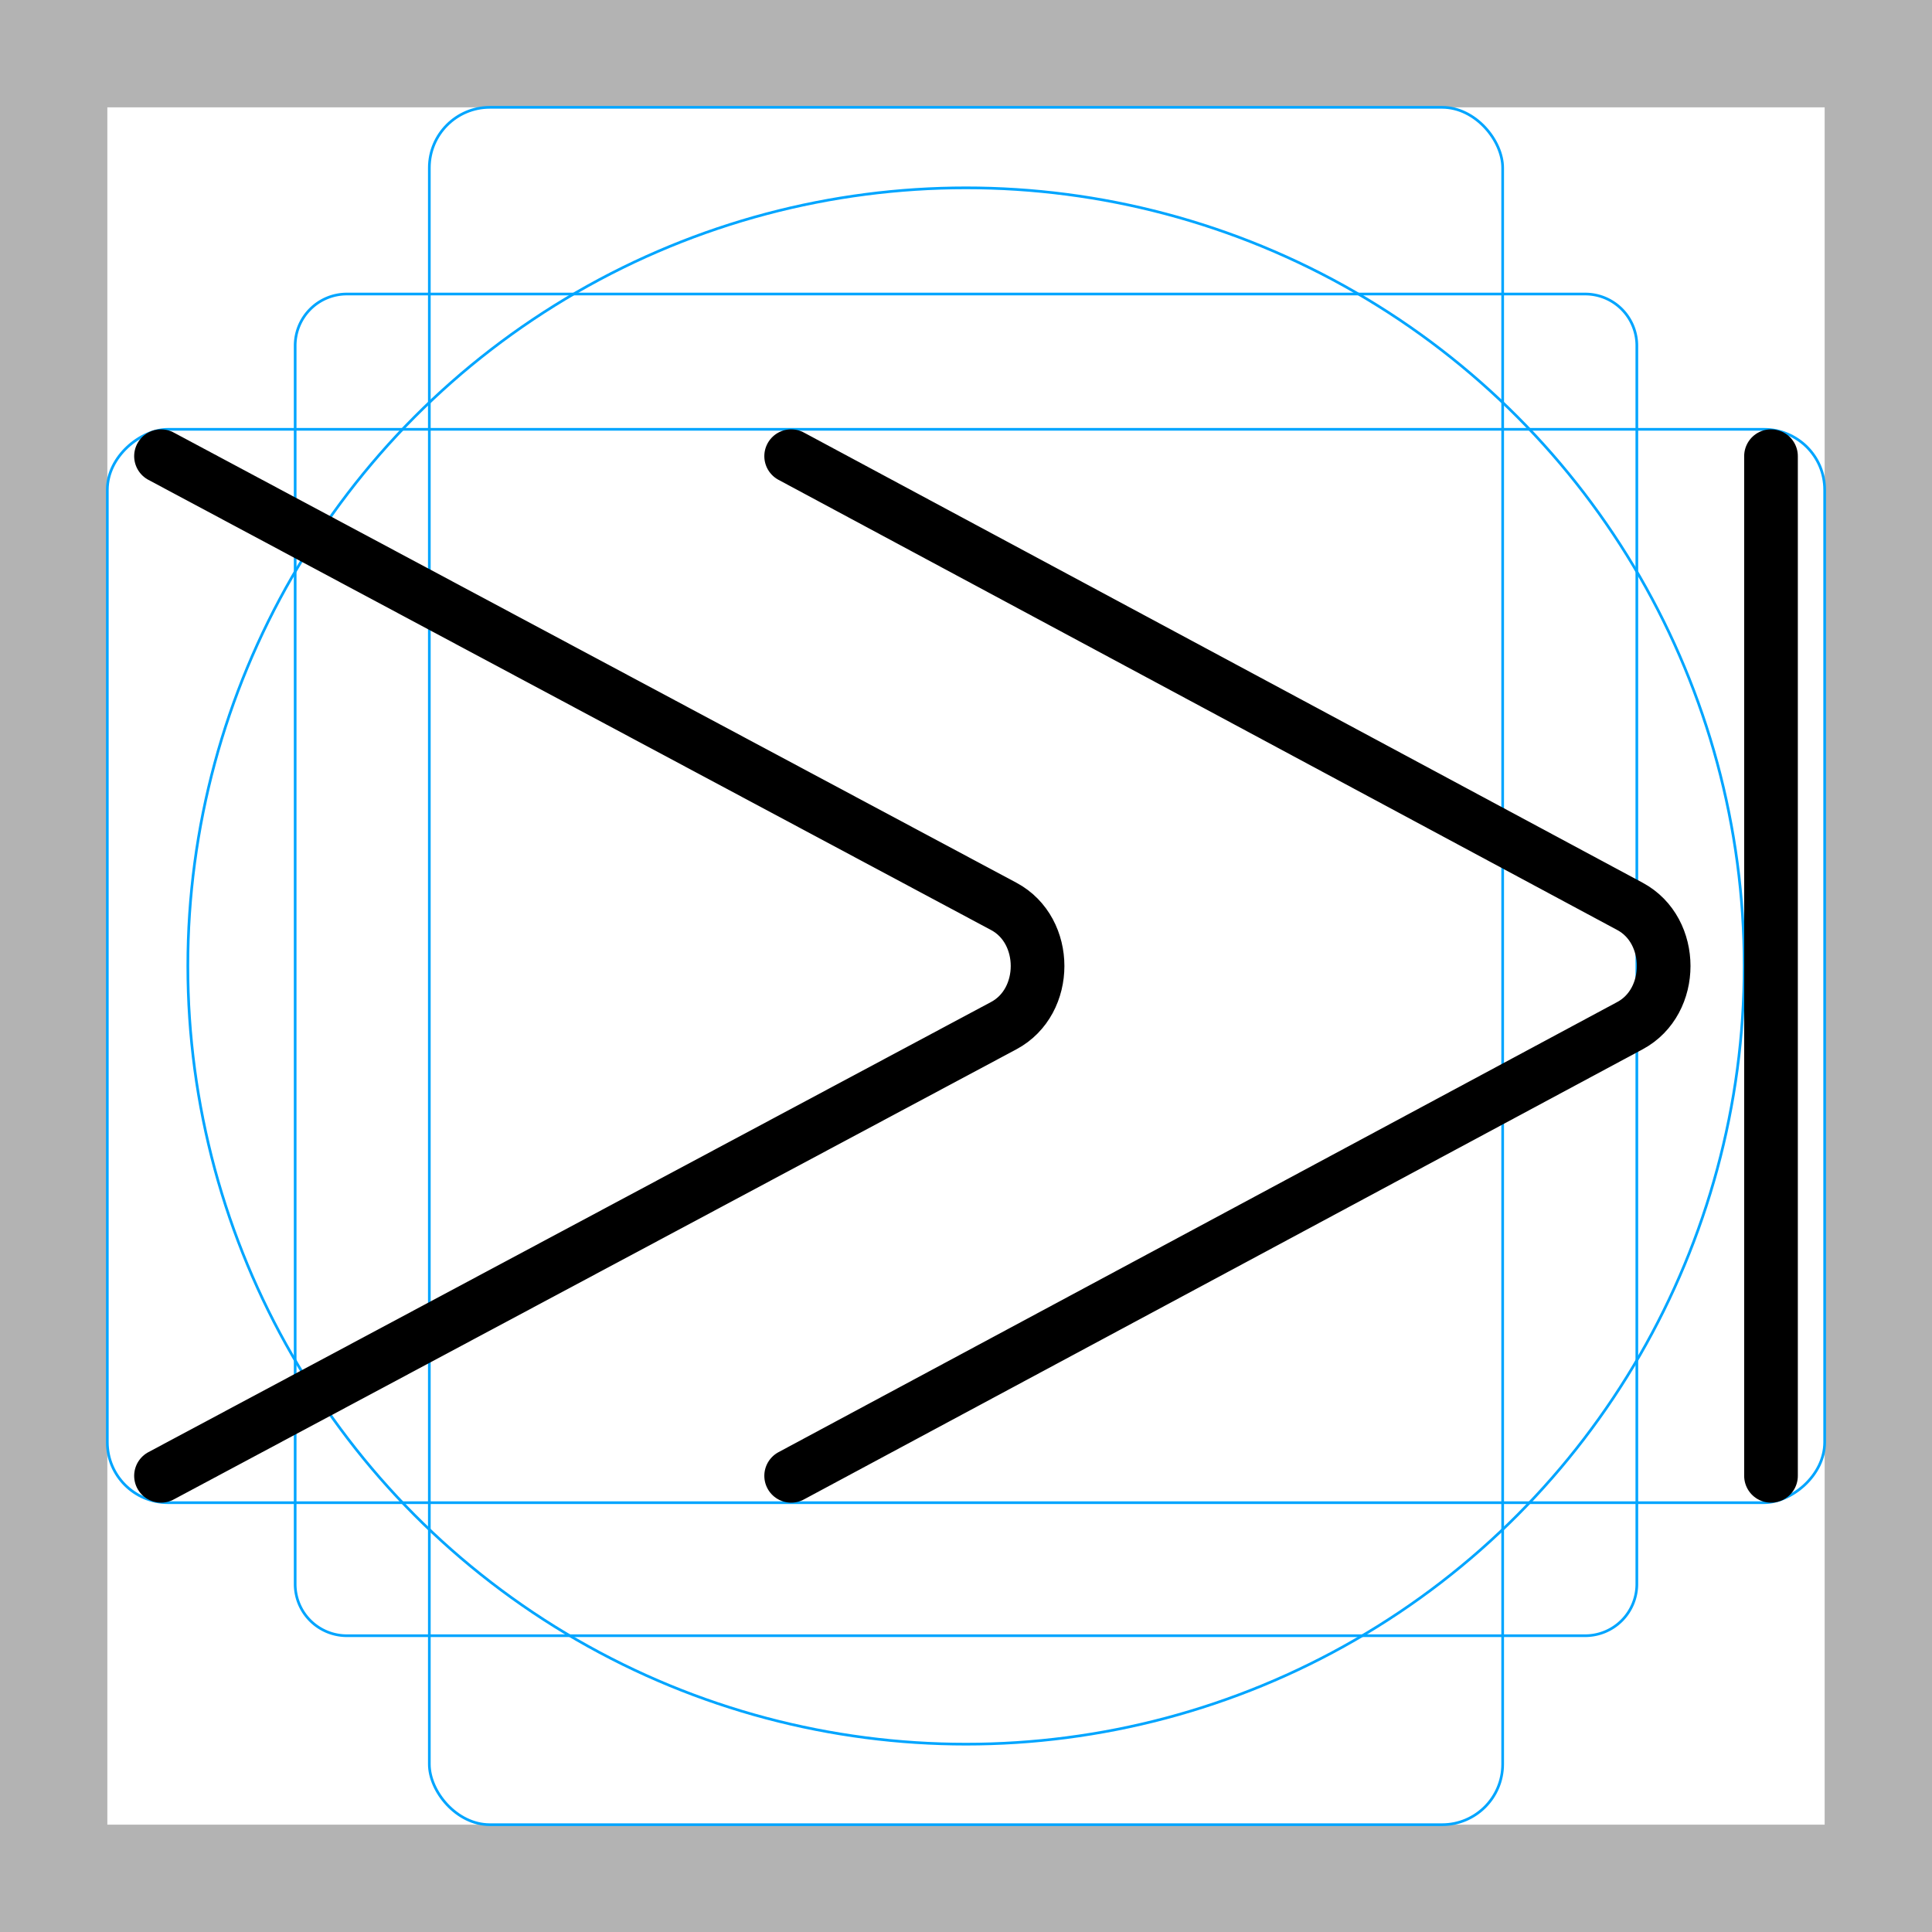 <svg id="emoji" xmlns="http://www.w3.org/2000/svg" viewBox="0 0 72 72">
  <g id="grid">
    <path d="M68,4V68H4V4H68m4-4H0V72H72V0Z" fill="#b3b3b3"/>
    <path d="M12.923,10.958H59.077A1.923,1.923,0,0,1,61,12.881V59.035a1.923,1.923,0,0,1-1.923,1.923H12.923A1.923,1.923,0,0,1,11,59.035V12.881A1.923,1.923,0,0,1,12.923,10.958Z" fill="none" stroke="#00a5ff" stroke-miterlimit="10" stroke-width="0.1"/>
    <rect x="16" y="4" width="40" height="64" rx="2.254" fill="none" stroke="#00a5ff" stroke-miterlimit="10" stroke-width="0.1"/>
    <rect x="16" y="4" width="40" height="64" rx="2.254" transform="translate(72) rotate(90)" fill="none" stroke="#00a5ff" stroke-miterlimit="10" stroke-width="0.1"/>
    <circle cx="36" cy="36" r="29" fill="none" stroke="#00a5ff" stroke-miterlimit="10" stroke-width="0.1"/>
  </g>
  <g id="color"/>
  <g id="hair"/>
  <g id="skin"/>
  <g id="skin-shadow"/>
  <g id="line">
    <path fill="none" stroke="#000000" stroke-width="2" stroke-linecap="round" stroke-linejoin="round" stroke-miterlimit="10" d="M29.484,17l16.976,9.111l14.286,7.668c1.672,0.897,1.672,3.546,0,4.443l-14.286,7.668L29.484,55"/>
    <path fill="none" stroke="#000000" stroke-width="2" stroke-linecap="round" stroke-linejoin="round" stroke-miterlimit="10" d="M6,17l17.055,9.111l14.353,7.668c1.679,0.897,1.679,3.546,0,4.443l-14.353,7.668L6,55"/>
    <line fill="none" stroke="#000000" stroke-width="2" stroke-linecap="round" stroke-linejoin="round" stroke-miterlimit="10" x1="66" y1="17" x2="66" y2="55"/>
  </g>
</svg>

